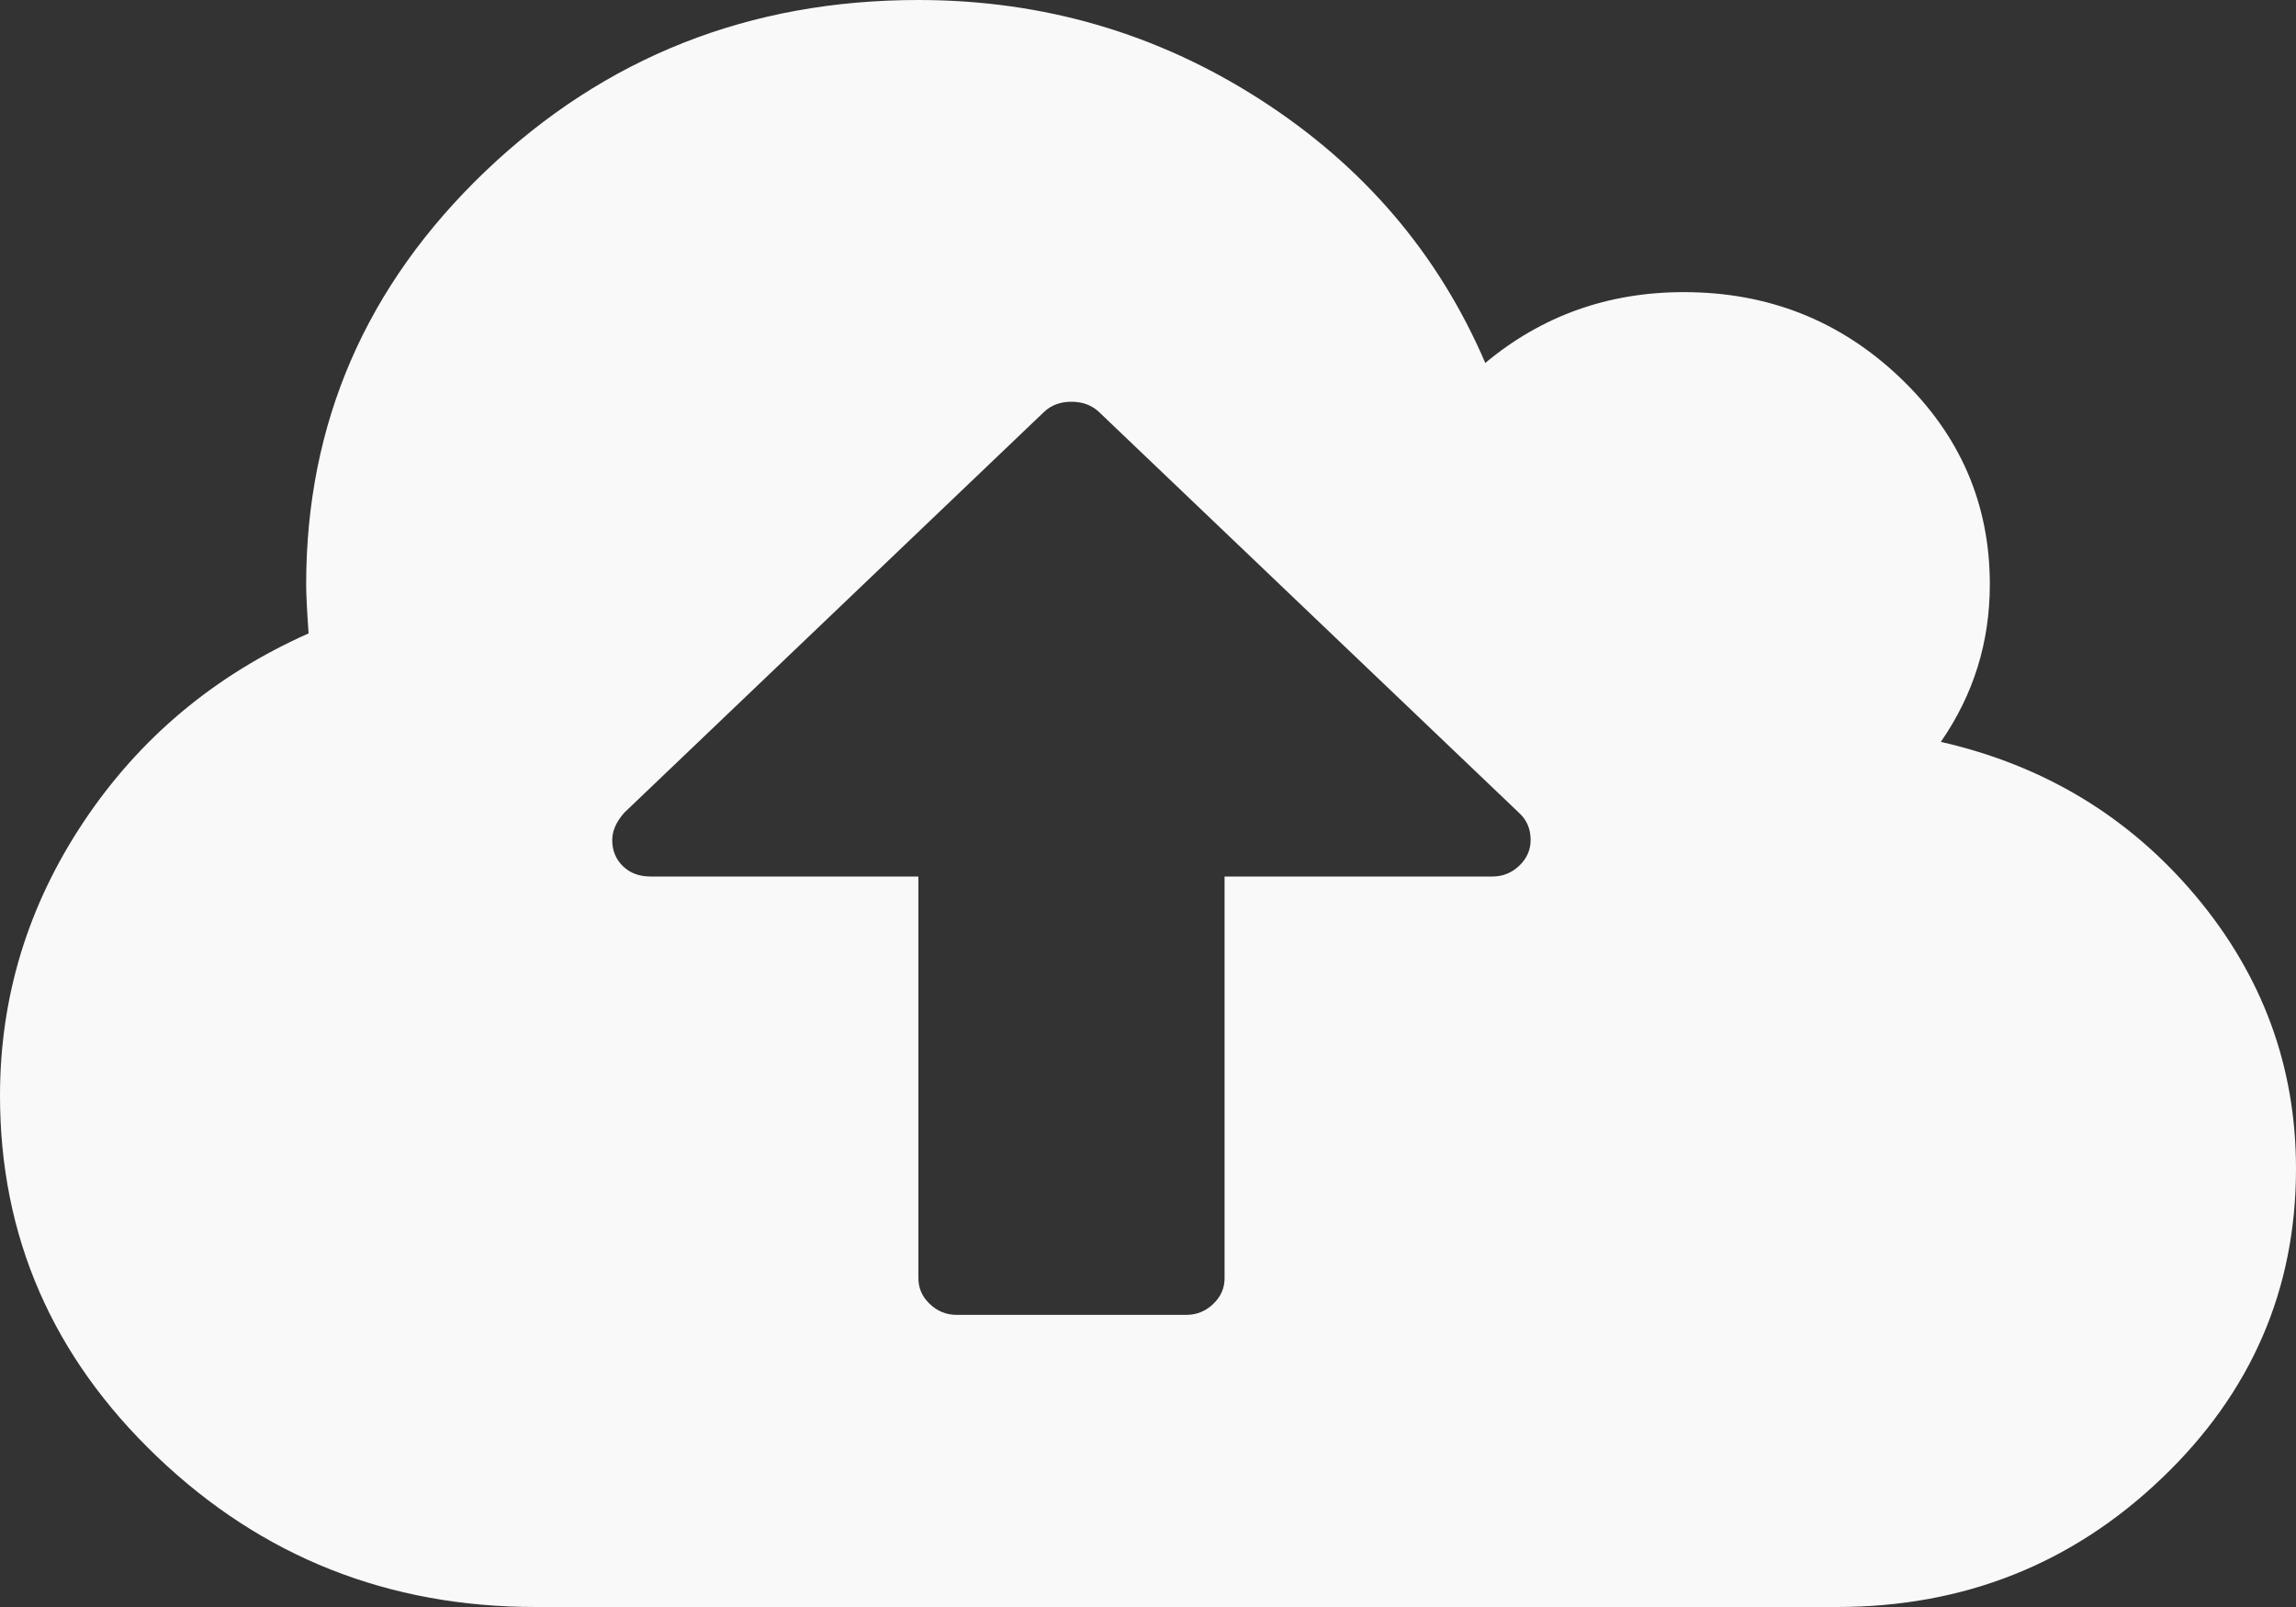 ﻿<?xml version="1.0" encoding="utf-8"?>
<svg version="1.1" xmlns:xlink="http://www.w3.org/1999/xlink" width="20px" height="14px" xmlns="http://www.w3.org/2000/svg">
  <rect width="100%" height="100%" fill="#333333" stroke="none"/>
  <g transform="matrix(1 0 0 1 -56 -632 )">
    <path d="M 13.234 7.542  C 13.3 7.479  13.333 7.404  13.333 7.318  C 13.333 7.225  13.302 7.149  13.24 7.089  L 9.573 3.589  C 9.51 3.53  9.431 3.5  9.333 3.5  C 9.236 3.5  9.156 3.53  9.094 3.589  L 5.438 7.08  C 5.368 7.159  5.333 7.239  5.333 7.318  C 5.333 7.411  5.365 7.487  5.427 7.547  C 5.49 7.607  5.569 7.636  5.667 7.636  L 8 7.636  L 8 11.136  C 8 11.223  8.033 11.297  8.099 11.36  C 8.165 11.423  8.243 11.455  8.333 11.455  L 10.333 11.455  C 10.424 11.455  10.502 11.423  10.568 11.36  C 10.634 11.297  10.667 11.223  10.667 11.136  L 10.667 7.636  L 13 7.636  C 13.09 7.636  13.168 7.605  13.234 7.542  Z M 19.13 7.81  C 19.71 8.503  20 9.294  20 10.182  C 20 11.236  19.609 12.136  18.828 12.881  C 18.047 13.627  17.104 14  16 14  L 4.667 14  C 3.382 14  2.283 13.564  1.37 12.692  C 0.457 11.821  0 10.772  0 9.545  C 0 8.684  0.243 7.888  0.729 7.159  C 1.215 6.43  1.868 5.883  2.688 5.518  C 2.674 5.32  2.667 5.177  2.667 5.091  C 2.667 3.686  3.188 2.486  4.229 1.491  C 5.271 0.497  6.528 0  8 0  C 9.083 0  10.075 0.288  10.974 0.865  C 11.873 1.442  12.528 2.207  12.938 3.162  C 13.431 2.751  14.007 2.545  14.667 2.545  C 15.403 2.545  16.031 2.794  16.552 3.291  C 17.073 3.788  17.333 4.388  17.333 5.091  C 17.333 5.595  17.191 6.052  16.906 6.463  C 17.809 6.669  18.55 7.118  19.13 7.81  Z " fill-rule="nonzero" fill="#f9f9f9" stroke="none" transform="matrix(1 0 0 1 56 632 )" />
  </g>
</svg>